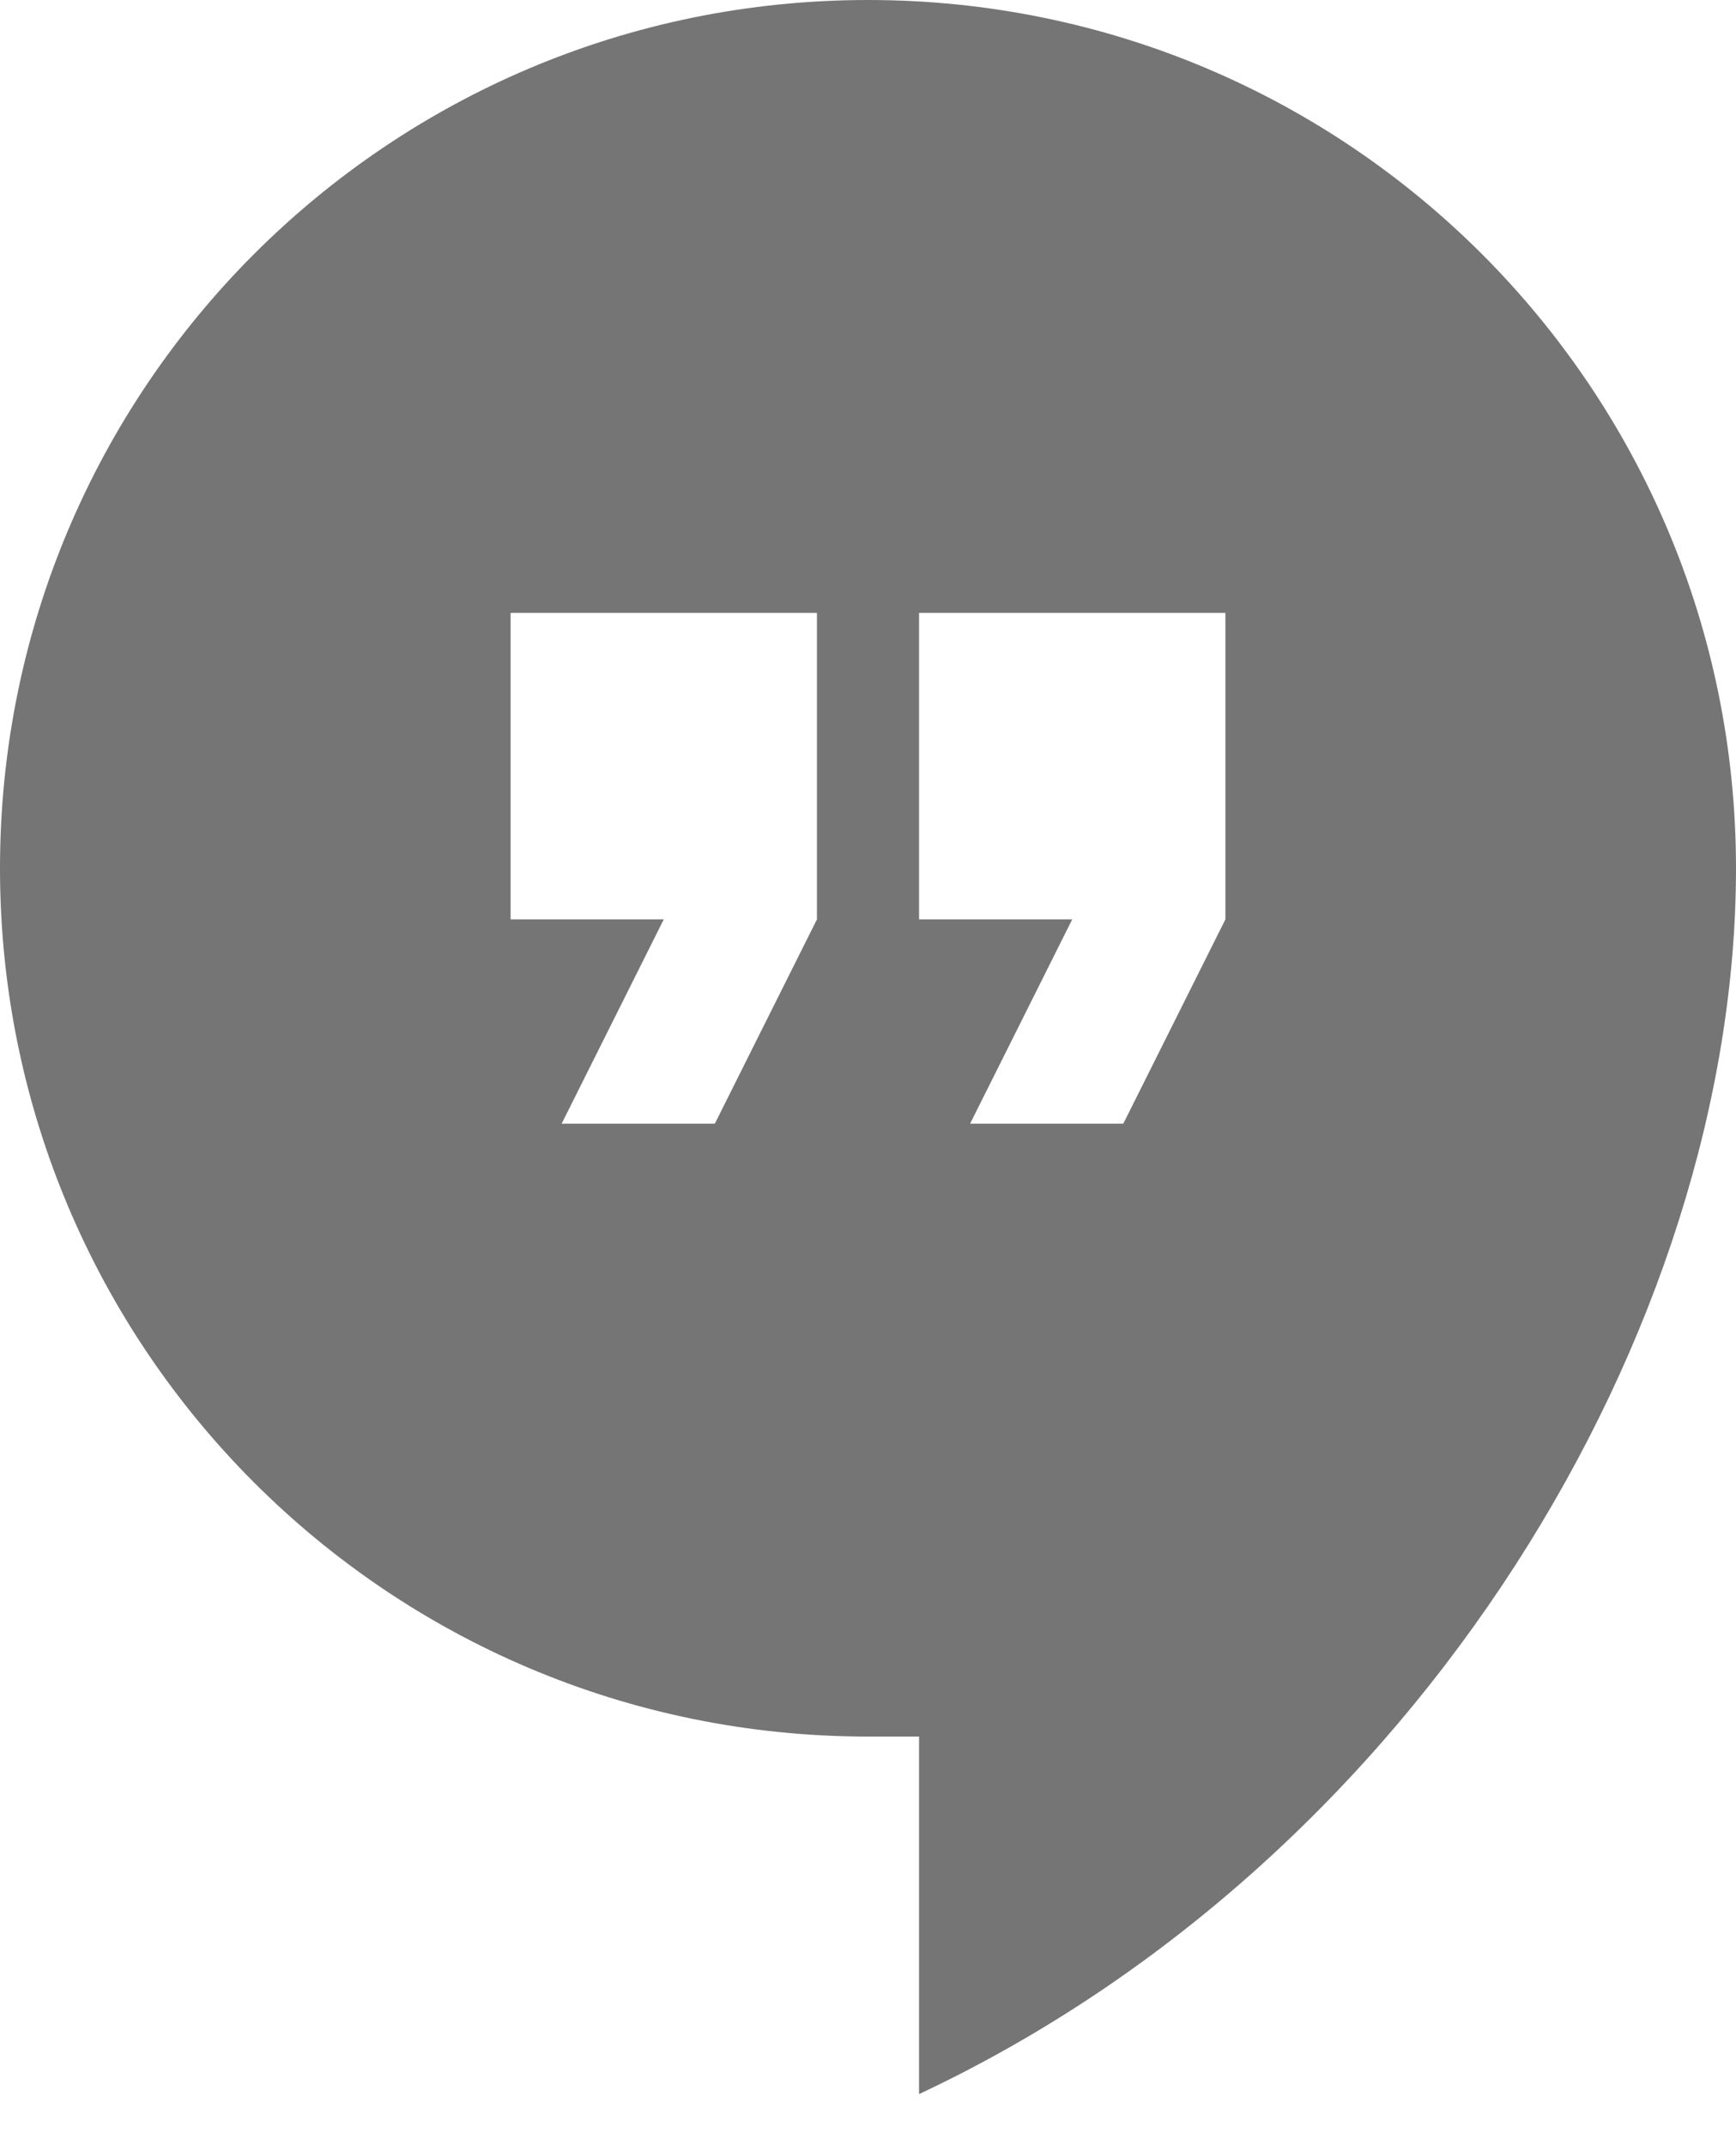<svg xmlns="http://www.w3.org/2000/svg" width="17" height="21" viewBox="0 0 17 21"><path fill="#757575" fill-rule="evenodd" d="M8.5 0C3.8 0 0 3.8 0 8.5S3.8 17 8.5 17H9v3.5c4.9-2.3 8-7.5 8-12C17 3.8 13.2 0 8.5 0zM8 9l-1 2H5.5l1-2H5V6h3v3zm4 0l-1 2H9.5l1-2H9V6h3v3z"/></svg>